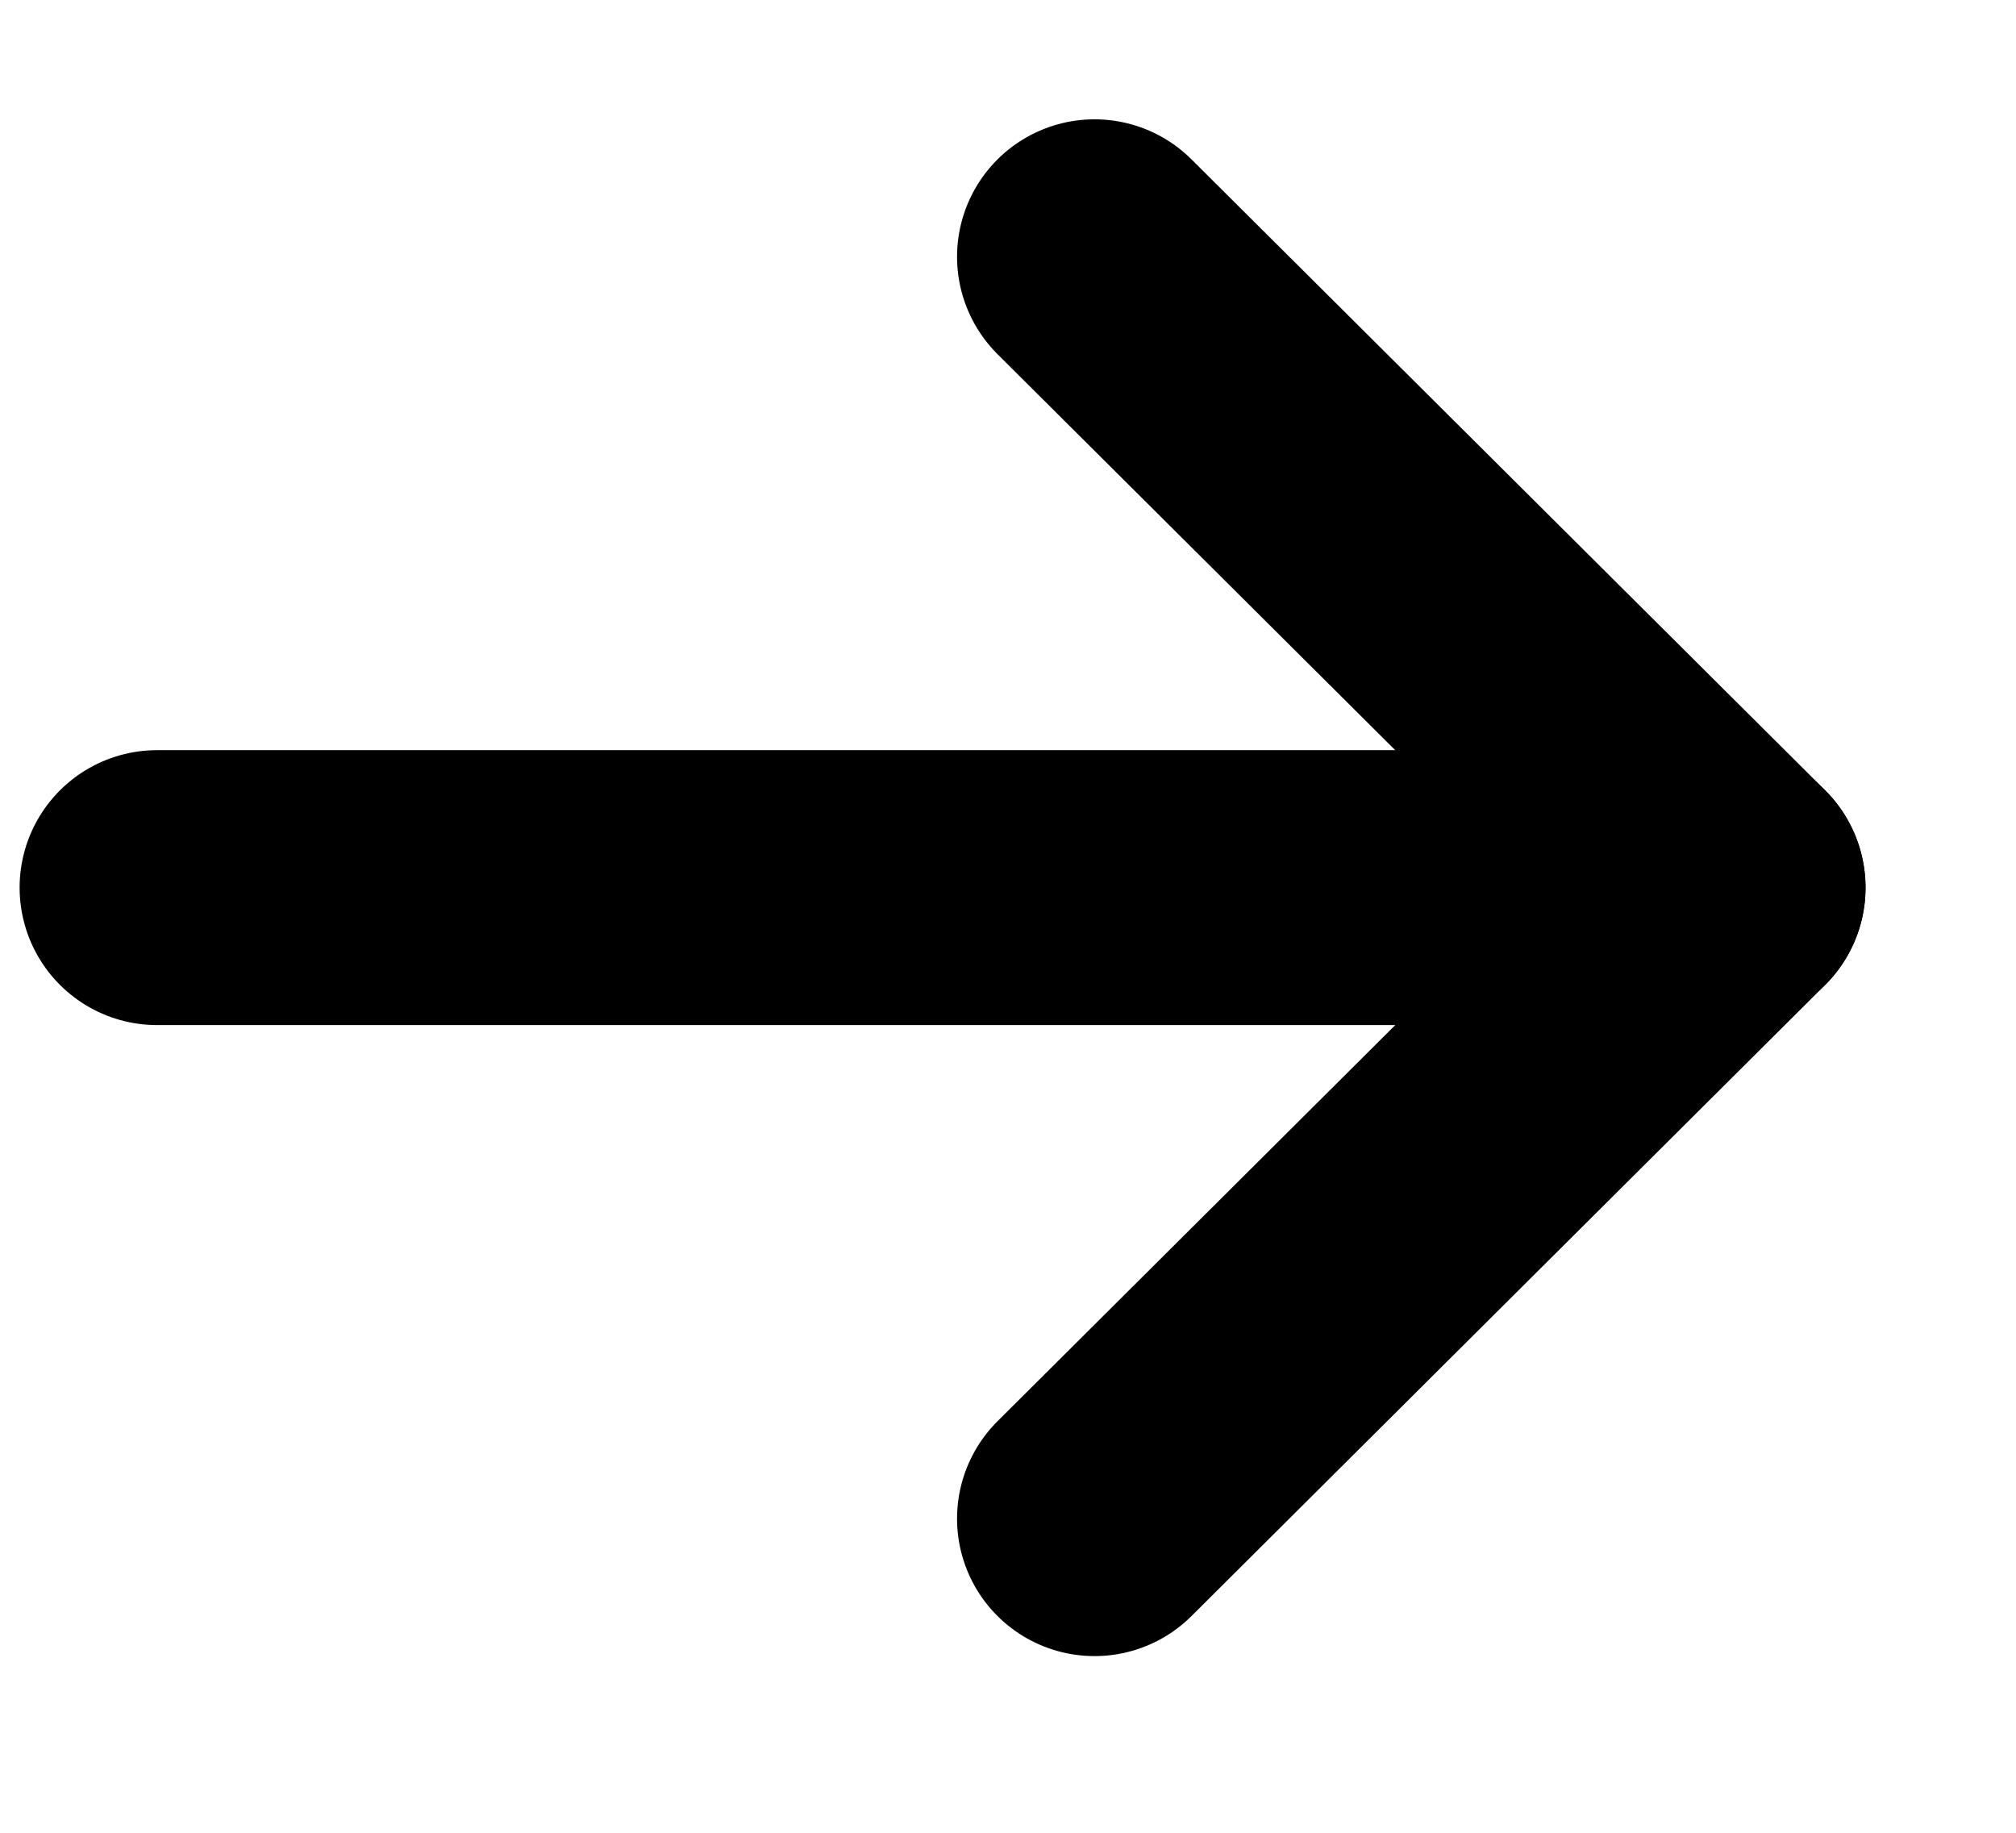 <svg width="11" height="10" viewBox="0 0 11 10" fill="none" xmlns="http://www.w3.org/2000/svg">
<path d="M9.429 4.843L0.857 4.843" stroke="black" stroke-width="1.5" stroke-linecap="round" stroke-linejoin="round"/>
<path d="M5.972 1.401L9.429 4.843L5.972 8.286" stroke="black" stroke-width="1.5" stroke-linecap="round" stroke-linejoin="round"/>
</svg>
